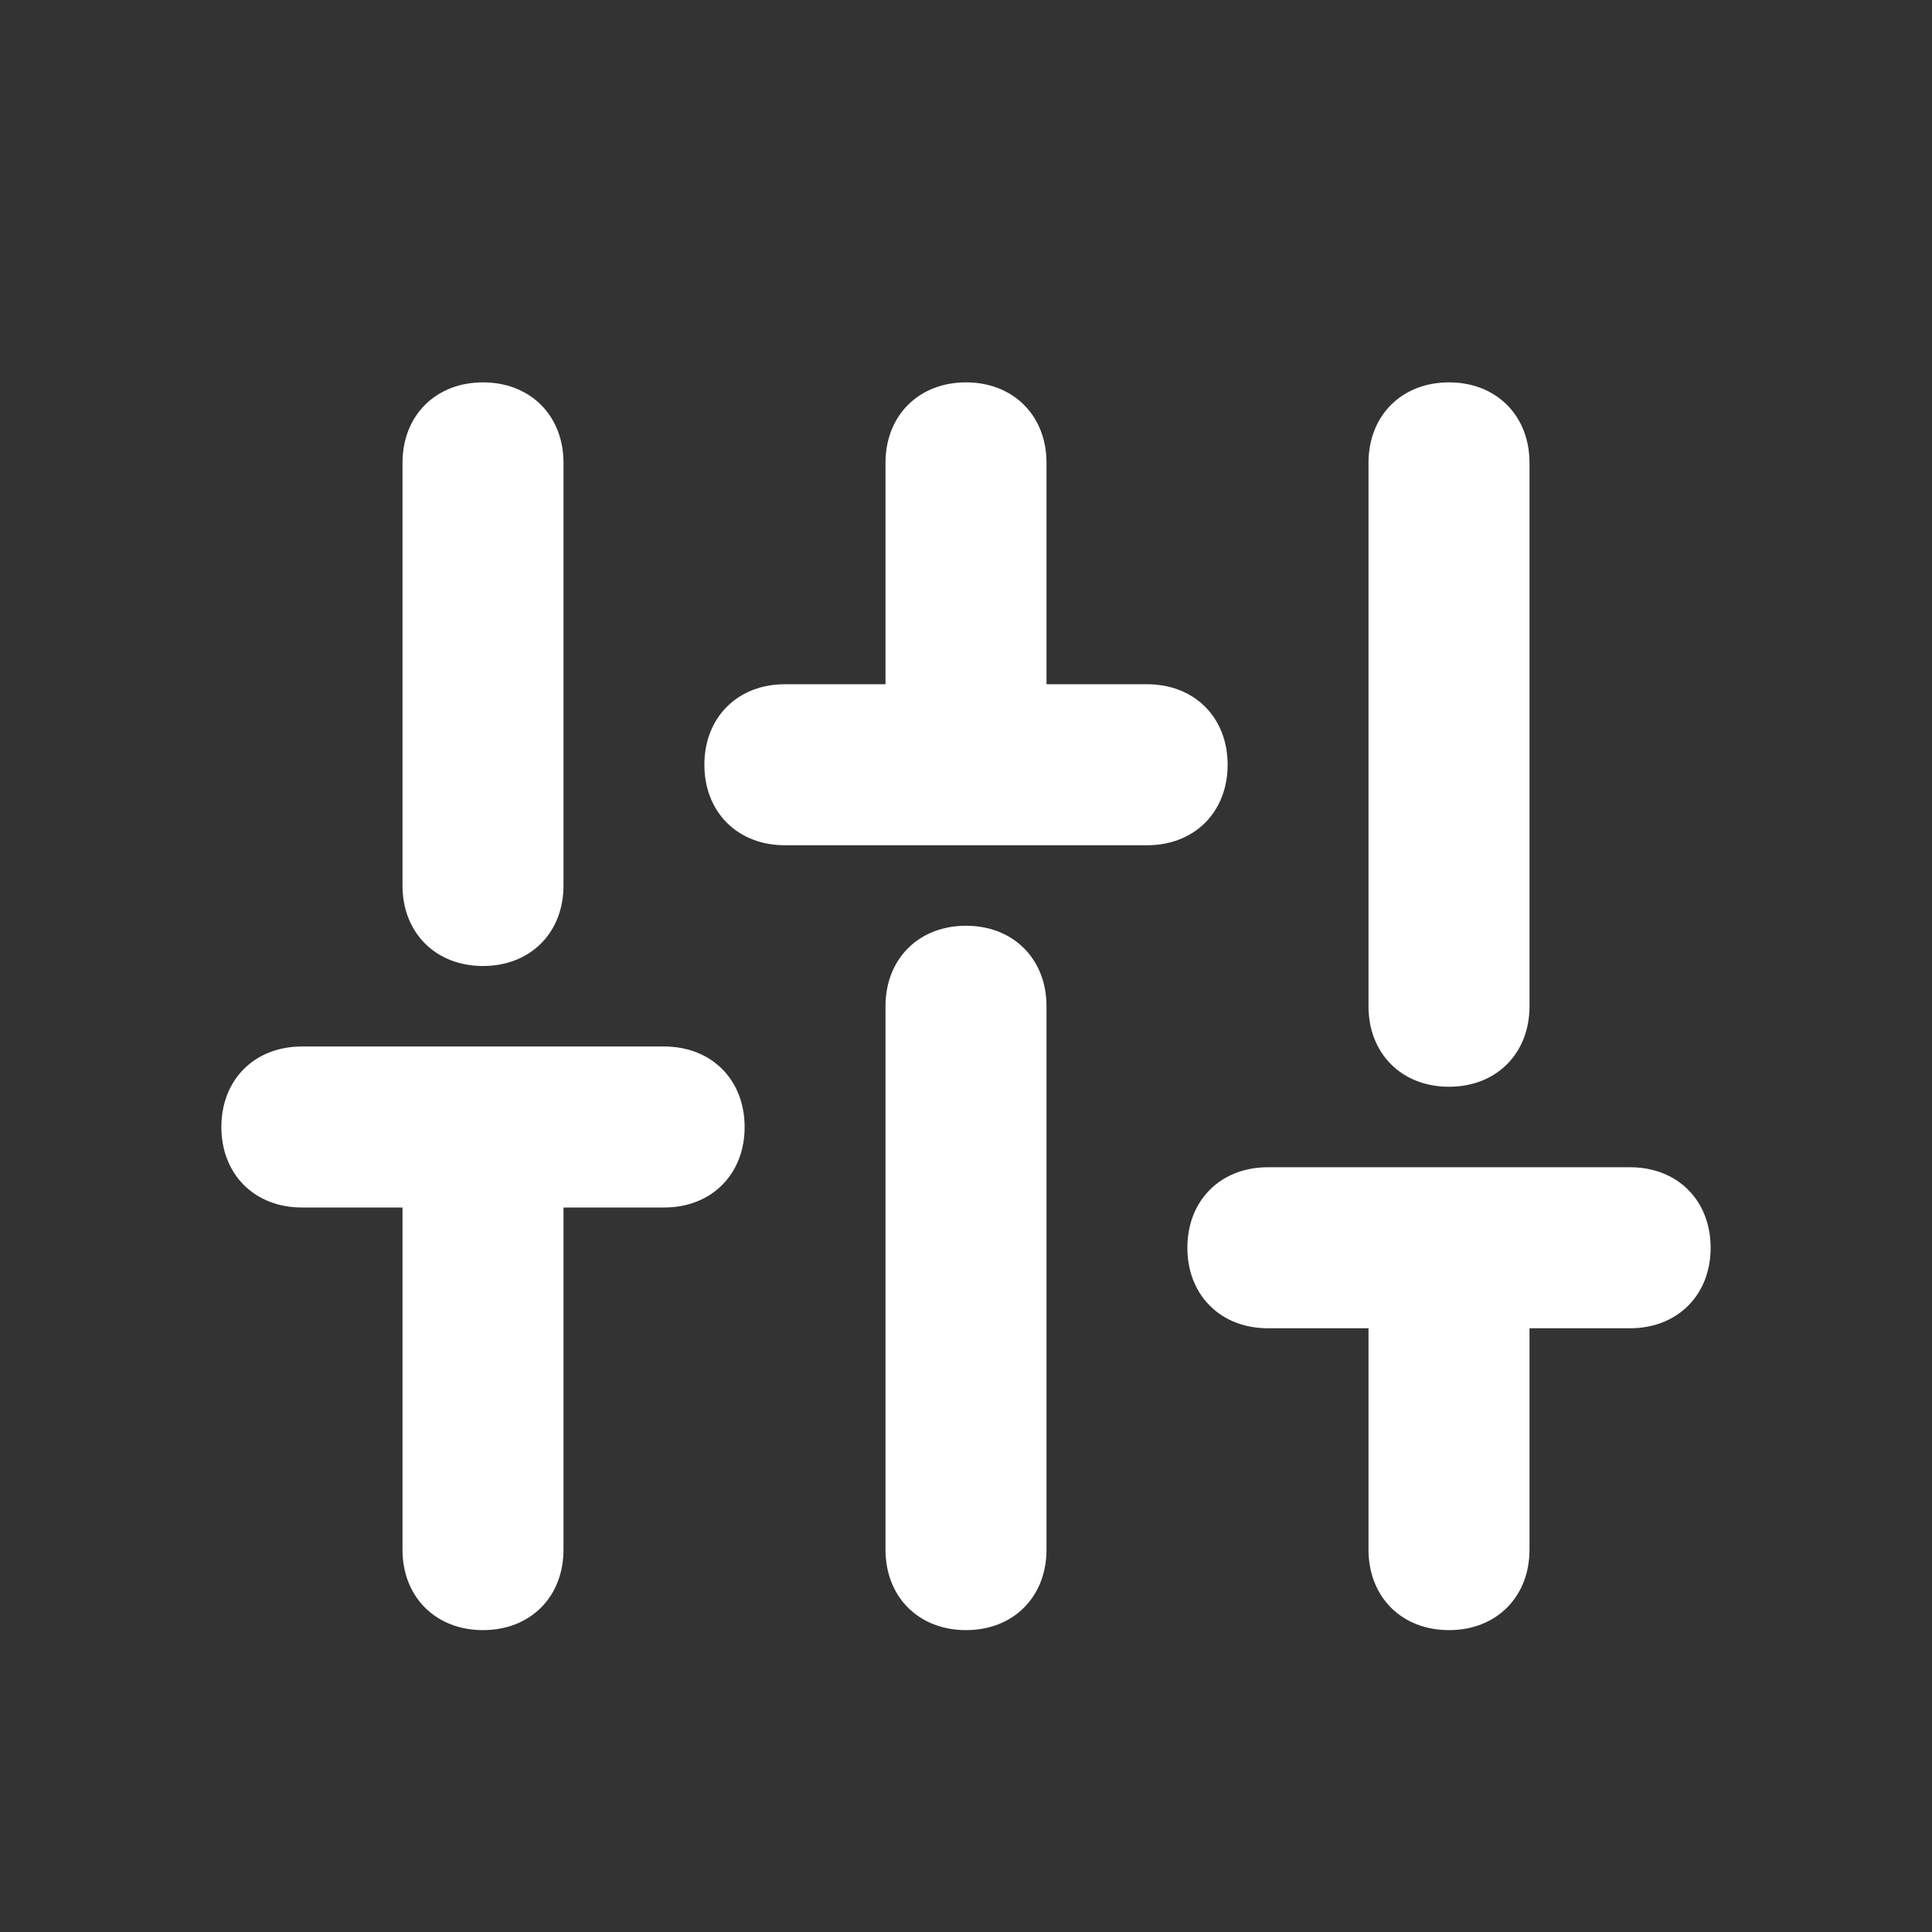 <svg width="24" height="24" viewBox="0 0 24 24" fill="none" xmlns="http://www.w3.org/2000/svg">
<rect x="0" y="0" width="24" height="24" fill="#333333" stroke="none"/>
<path d="M8.25 13.25C8.7 13.25 9 13.55 9 14C9 14.45 8.7 14.75 8.25 14.75H6.75V19.25C6.75 19.7 6.45 20 6 20C5.55 20 5.25 19.7 5.25 19.25V14.75H3.75C3.3 14.75 3 14.45 3 14C3 13.55 3.3 13.25 3.75 13.25H8.25ZM12 11.75C12.45 11.75 12.75 12.05 12.75 12.5V19.25C12.75 19.7 12.45 20 12 20C11.55 20 11.25 19.7 11.25 19.25V12.5C11.25 12.05 11.55 11.75 12 11.75ZM20.25 14.75C20.7 14.75 21 15.05 21 15.5C21 15.95 20.7 16.25 20.25 16.25H18.75V19.25C18.75 19.7 18.45 20 18 20C17.55 20 17.25 19.7 17.25 19.25V16.25H15.75C15.3 16.25 15 15.95 15 15.5C15 15.05 15.3 14.75 15.75 14.75H20.25ZM18 5C18.45 5 18.75 5.3 18.75 5.75V12.5C18.75 12.95 18.45 13.25 18 13.25C17.55 13.25 17.25 12.95 17.25 12.5V5.75C17.25 5.3 17.55 5 18 5ZM6 5C6.45 5 6.75 5.3 6.75 5.75V11C6.75 11.45 6.45 11.75 6 11.75C5.55 11.75 5.25 11.45 5.25 11V5.75C5.25 5.3 5.55 5 6 5ZM12 5C12.45 5 12.75 5.3 12.75 5.75V8.75H14.25C14.7 8.75 15 9.05 15 9.5C15 9.95 14.7 10.25 14.25 10.25H9.75C9.3 10.25 9 9.95 9 9.5C9 9.05 9.3 8.75 9.75 8.75H11.25V5.75C11.25 5.3 11.55 5 12 5Z" fill="white" stroke="white" stroke-width="0.5"/>
</svg>
